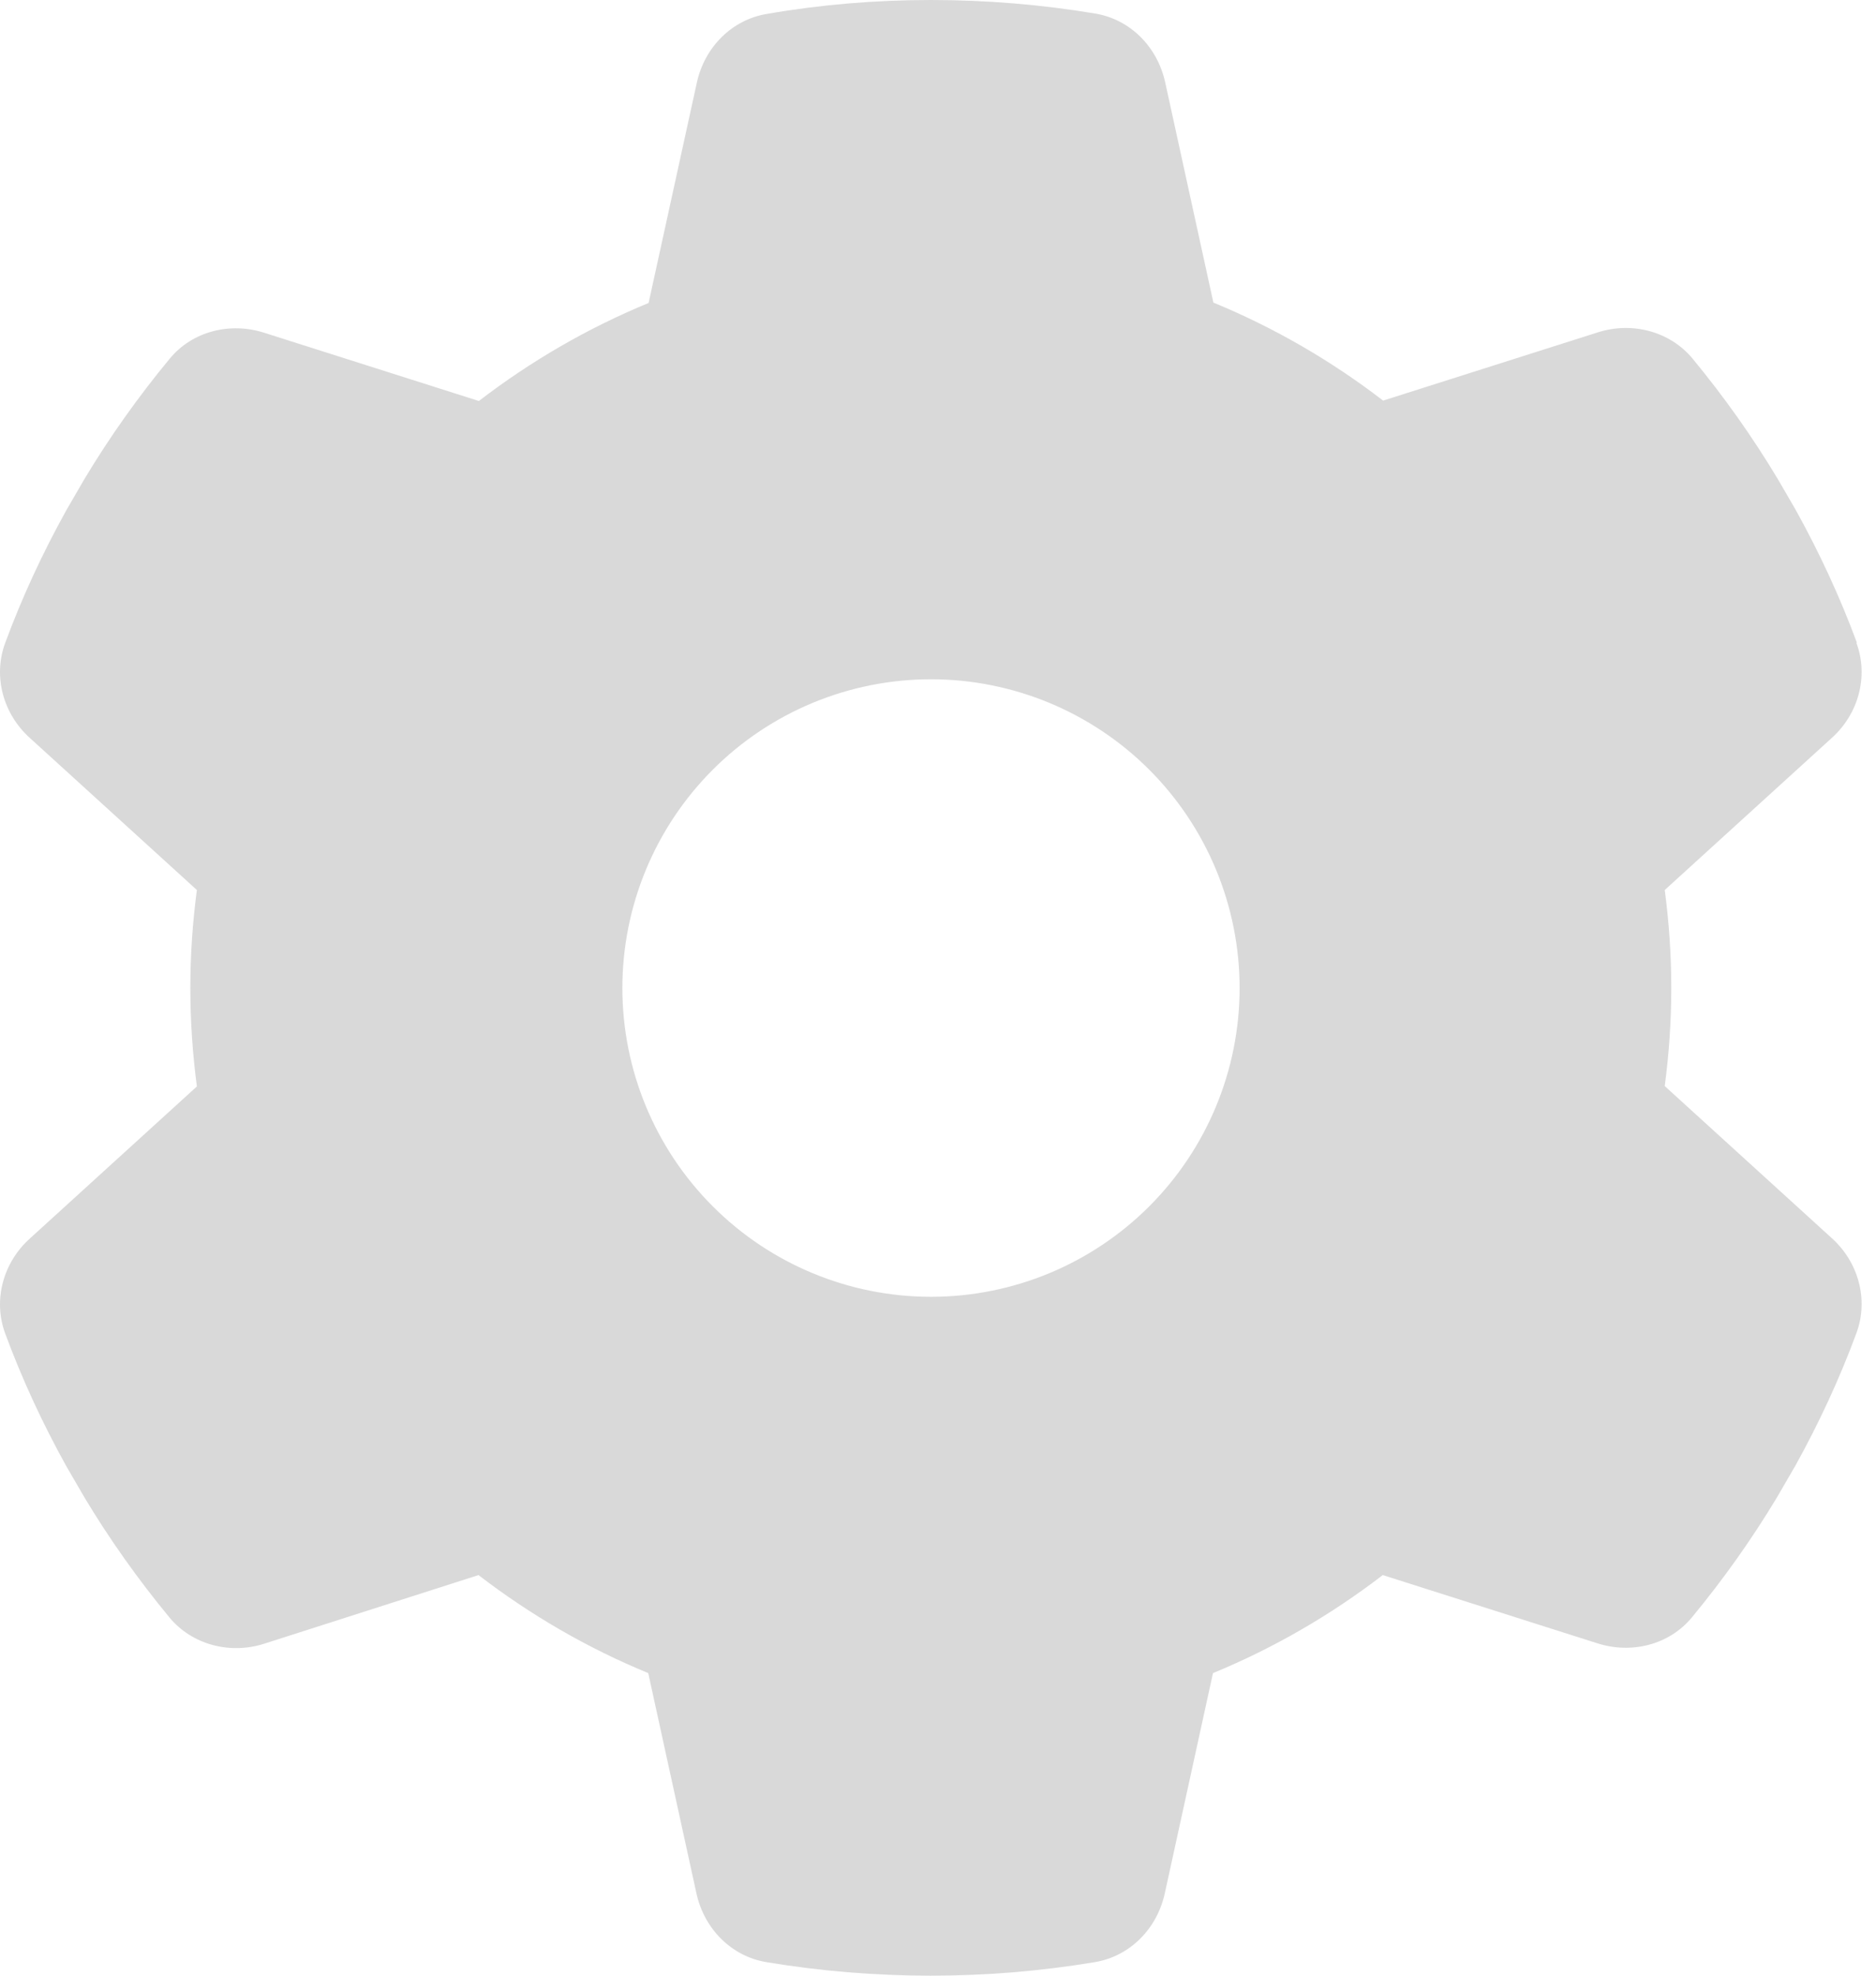 <svg width="57" height="60" viewBox="0 0 57 60" fill="none" xmlns="http://www.w3.org/2000/svg">
<path d="M56.406 19.527C56.781 20.547 56.465 21.684 55.656 22.411L50.581 27.029C50.71 28.002 50.78 28.998 50.78 30.006C50.78 31.014 50.71 32.01 50.581 32.983L55.656 37.601C56.465 38.328 56.781 39.465 56.406 40.484C55.89 41.879 55.269 43.215 54.554 44.505L54.003 45.454C53.23 46.743 52.362 47.962 51.413 49.111C50.721 49.955 49.573 50.236 48.541 49.908L42.013 47.834C40.442 49.041 38.707 50.049 36.855 50.811L35.39 57.503C35.156 58.57 34.335 59.414 33.257 59.59C31.64 59.859 29.975 60 28.276 60C26.576 60 24.912 59.859 23.294 59.59C22.216 59.414 21.395 58.57 21.161 57.503L19.696 50.811C17.844 50.049 16.109 49.041 14.539 47.834L8.022 49.92C6.99 50.248 5.841 49.955 5.15 49.123C4.201 47.974 3.333 46.755 2.56 45.466L2.009 44.517C1.294 43.227 0.673 41.891 0.157 40.496C-0.218 39.477 0.098 38.34 0.907 37.613L5.982 32.995C5.853 32.01 5.783 31.014 5.783 30.006C5.783 28.998 5.853 28.002 5.982 27.029L0.907 22.411C0.098 21.684 -0.218 20.547 0.157 19.527C0.673 18.132 1.294 16.796 2.009 15.507L2.56 14.557C3.333 13.268 4.201 12.049 5.15 10.901C5.841 10.057 6.99 9.775 8.022 10.104L14.55 12.178C16.121 10.971 17.856 9.963 19.707 9.201L21.173 2.508C21.407 1.442 22.227 0.598 23.306 0.422C24.923 0.141 26.588 0 28.287 0C29.987 0 31.651 0.141 33.269 0.41C34.347 0.586 35.167 1.43 35.402 2.497L36.867 9.189C38.719 9.951 40.454 10.959 42.024 12.166L48.553 10.092C49.584 9.764 50.733 10.057 51.425 10.889C52.374 12.037 53.241 13.257 54.015 14.546L54.566 15.495C55.281 16.785 55.902 18.121 56.418 19.515L56.406 19.527ZM28.287 39.383C30.774 39.383 33.159 38.395 34.918 36.636C36.676 34.878 37.664 32.493 37.664 30.006C37.664 27.519 36.676 25.134 34.918 23.375C33.159 21.617 30.774 20.629 28.287 20.629C25.8 20.629 23.415 21.617 21.657 23.375C19.898 25.134 18.91 27.519 18.91 30.006C18.91 32.493 19.898 34.878 21.657 36.636C23.415 38.395 25.8 39.383 28.287 39.383Z" fill="#D9D9D9"/>
</svg>
